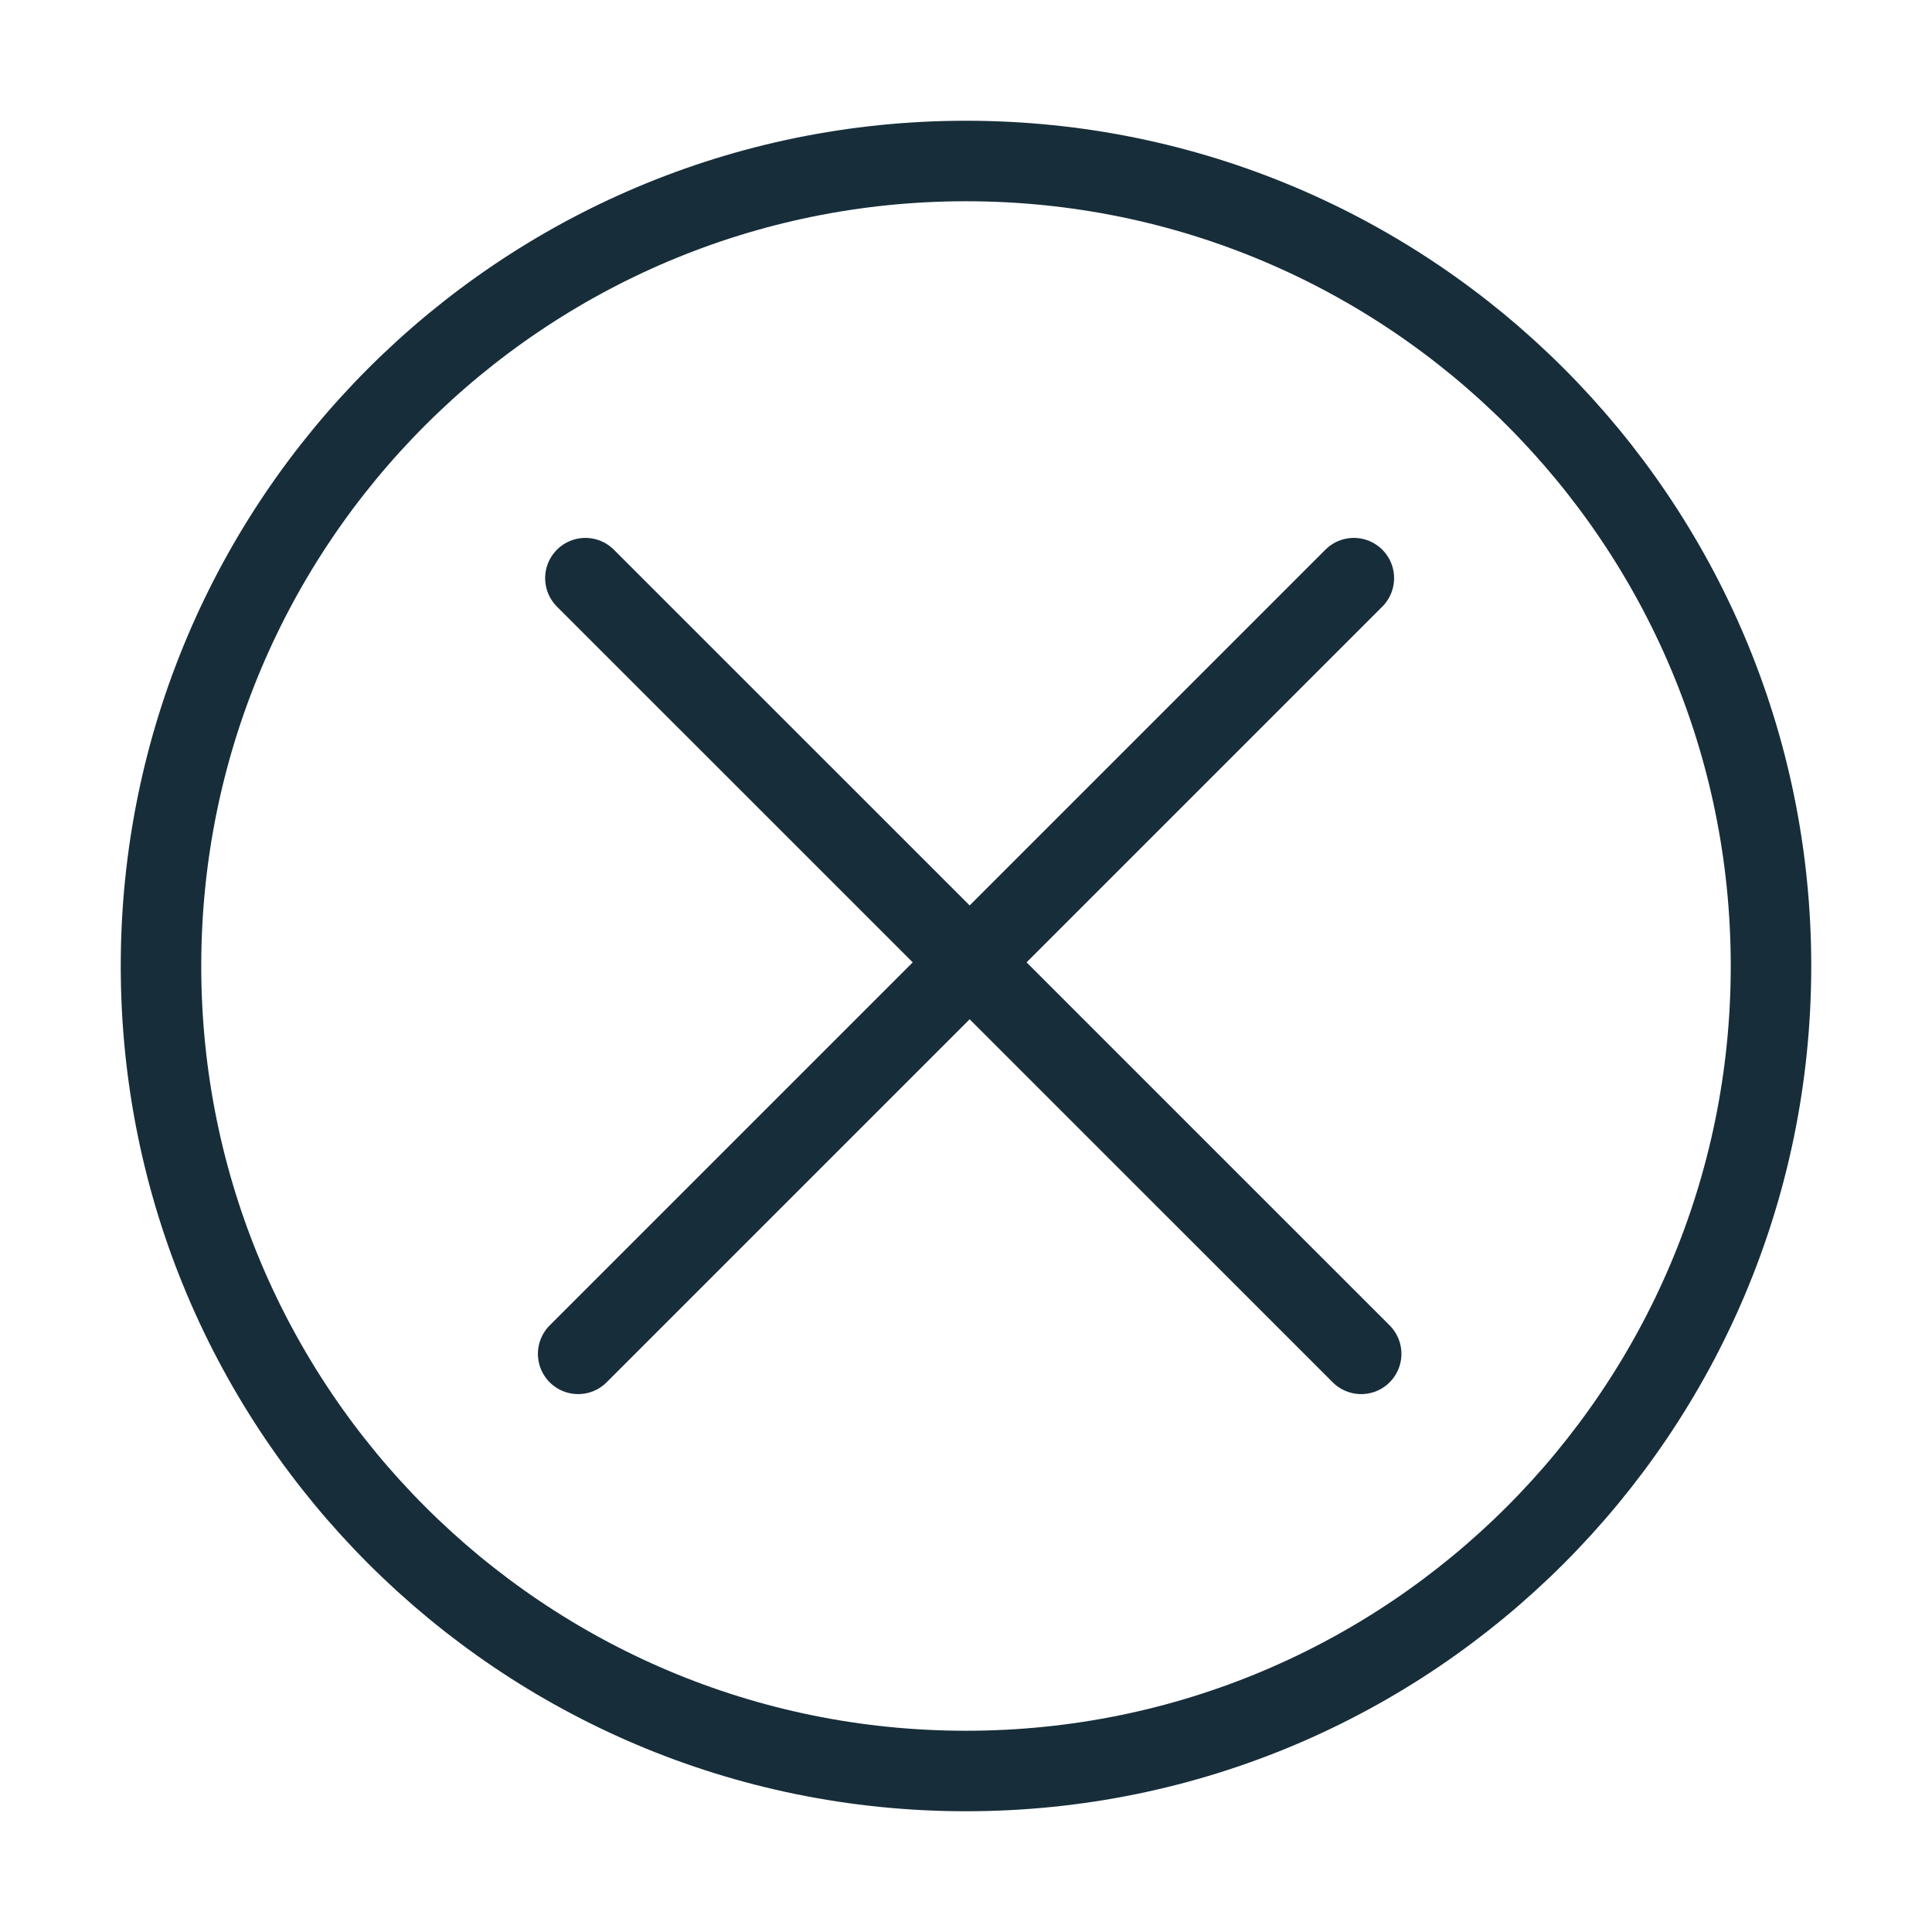 <svg width="24" height="24" viewBox="0 0 24 24" fill="none" xmlns="http://www.w3.org/2000/svg">
<path d="M12 22C17.523 22 22 17.523 22 12C22 6.477 17.523 2 12 2C6.477 2 2 6.477 2 12C2 17.523 6.477 22 12 22Z" stroke="#172D3A" stroke-miterlimit="10" stroke-linecap="round"/>
<path d="M16.909 16.818L7.272 7.182" stroke="#172D3A" stroke-miterlimit="10" stroke-linecap="round"/>
<path d="M7.182 16.818L16.818 7.182" stroke="#172D3A" stroke-miterlimit="10" stroke-linecap="round"/>
</svg>
